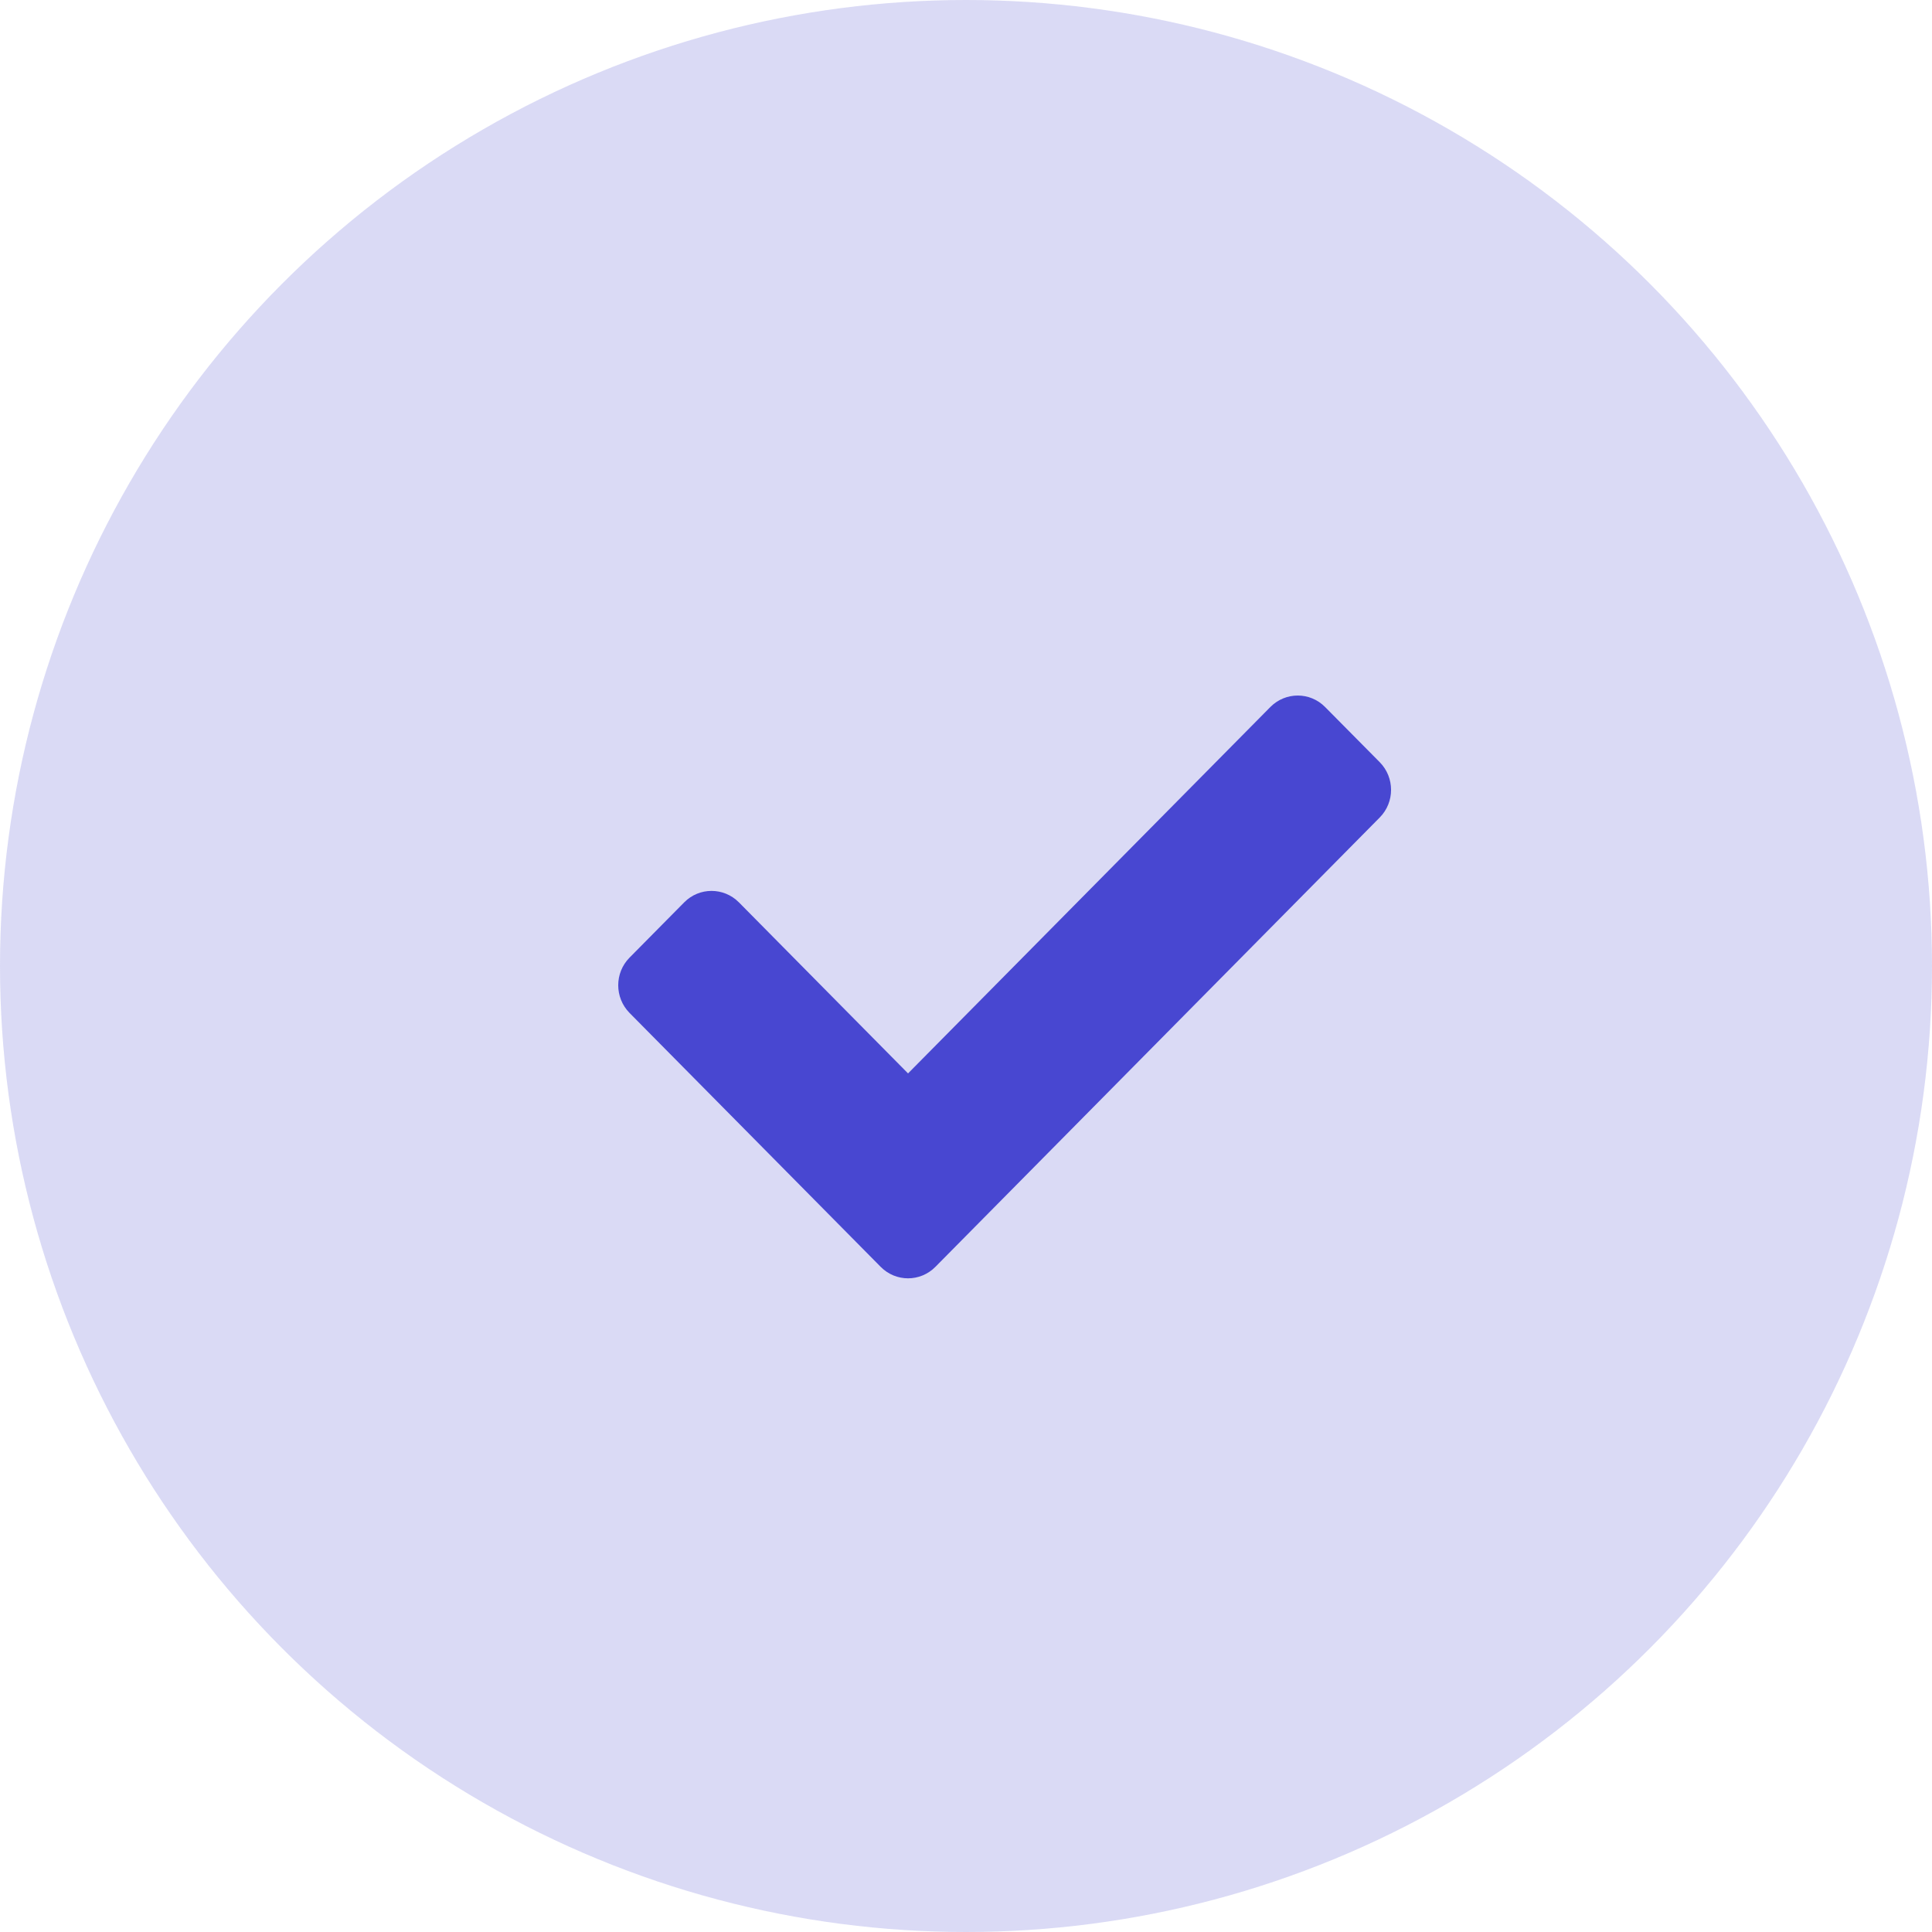 <svg width="25" height="25" viewBox="0 0 25 25" fill="none" xmlns="http://www.w3.org/2000/svg">
<g id="Group 259">
<circle id="Ellipse 49" opacity="0.2" cx="12.5" cy="12.5" r="12.5" fill="#4847D1"/>
<path id="Vector" d="M11.396 16.393L8.146 13.107C7.951 12.909 7.951 12.589 8.146 12.392L8.854 11.676C9.049 11.479 9.365 11.479 9.561 11.676L11.75 13.89L16.439 9.148C16.635 8.951 16.951 8.951 17.146 9.148L17.854 9.863C18.049 10.061 18.049 10.381 17.854 10.578L12.104 16.393C11.908 16.591 11.592 16.591 11.396 16.393V16.393Z" fill="#4847D1"/>
</g>
</svg>
